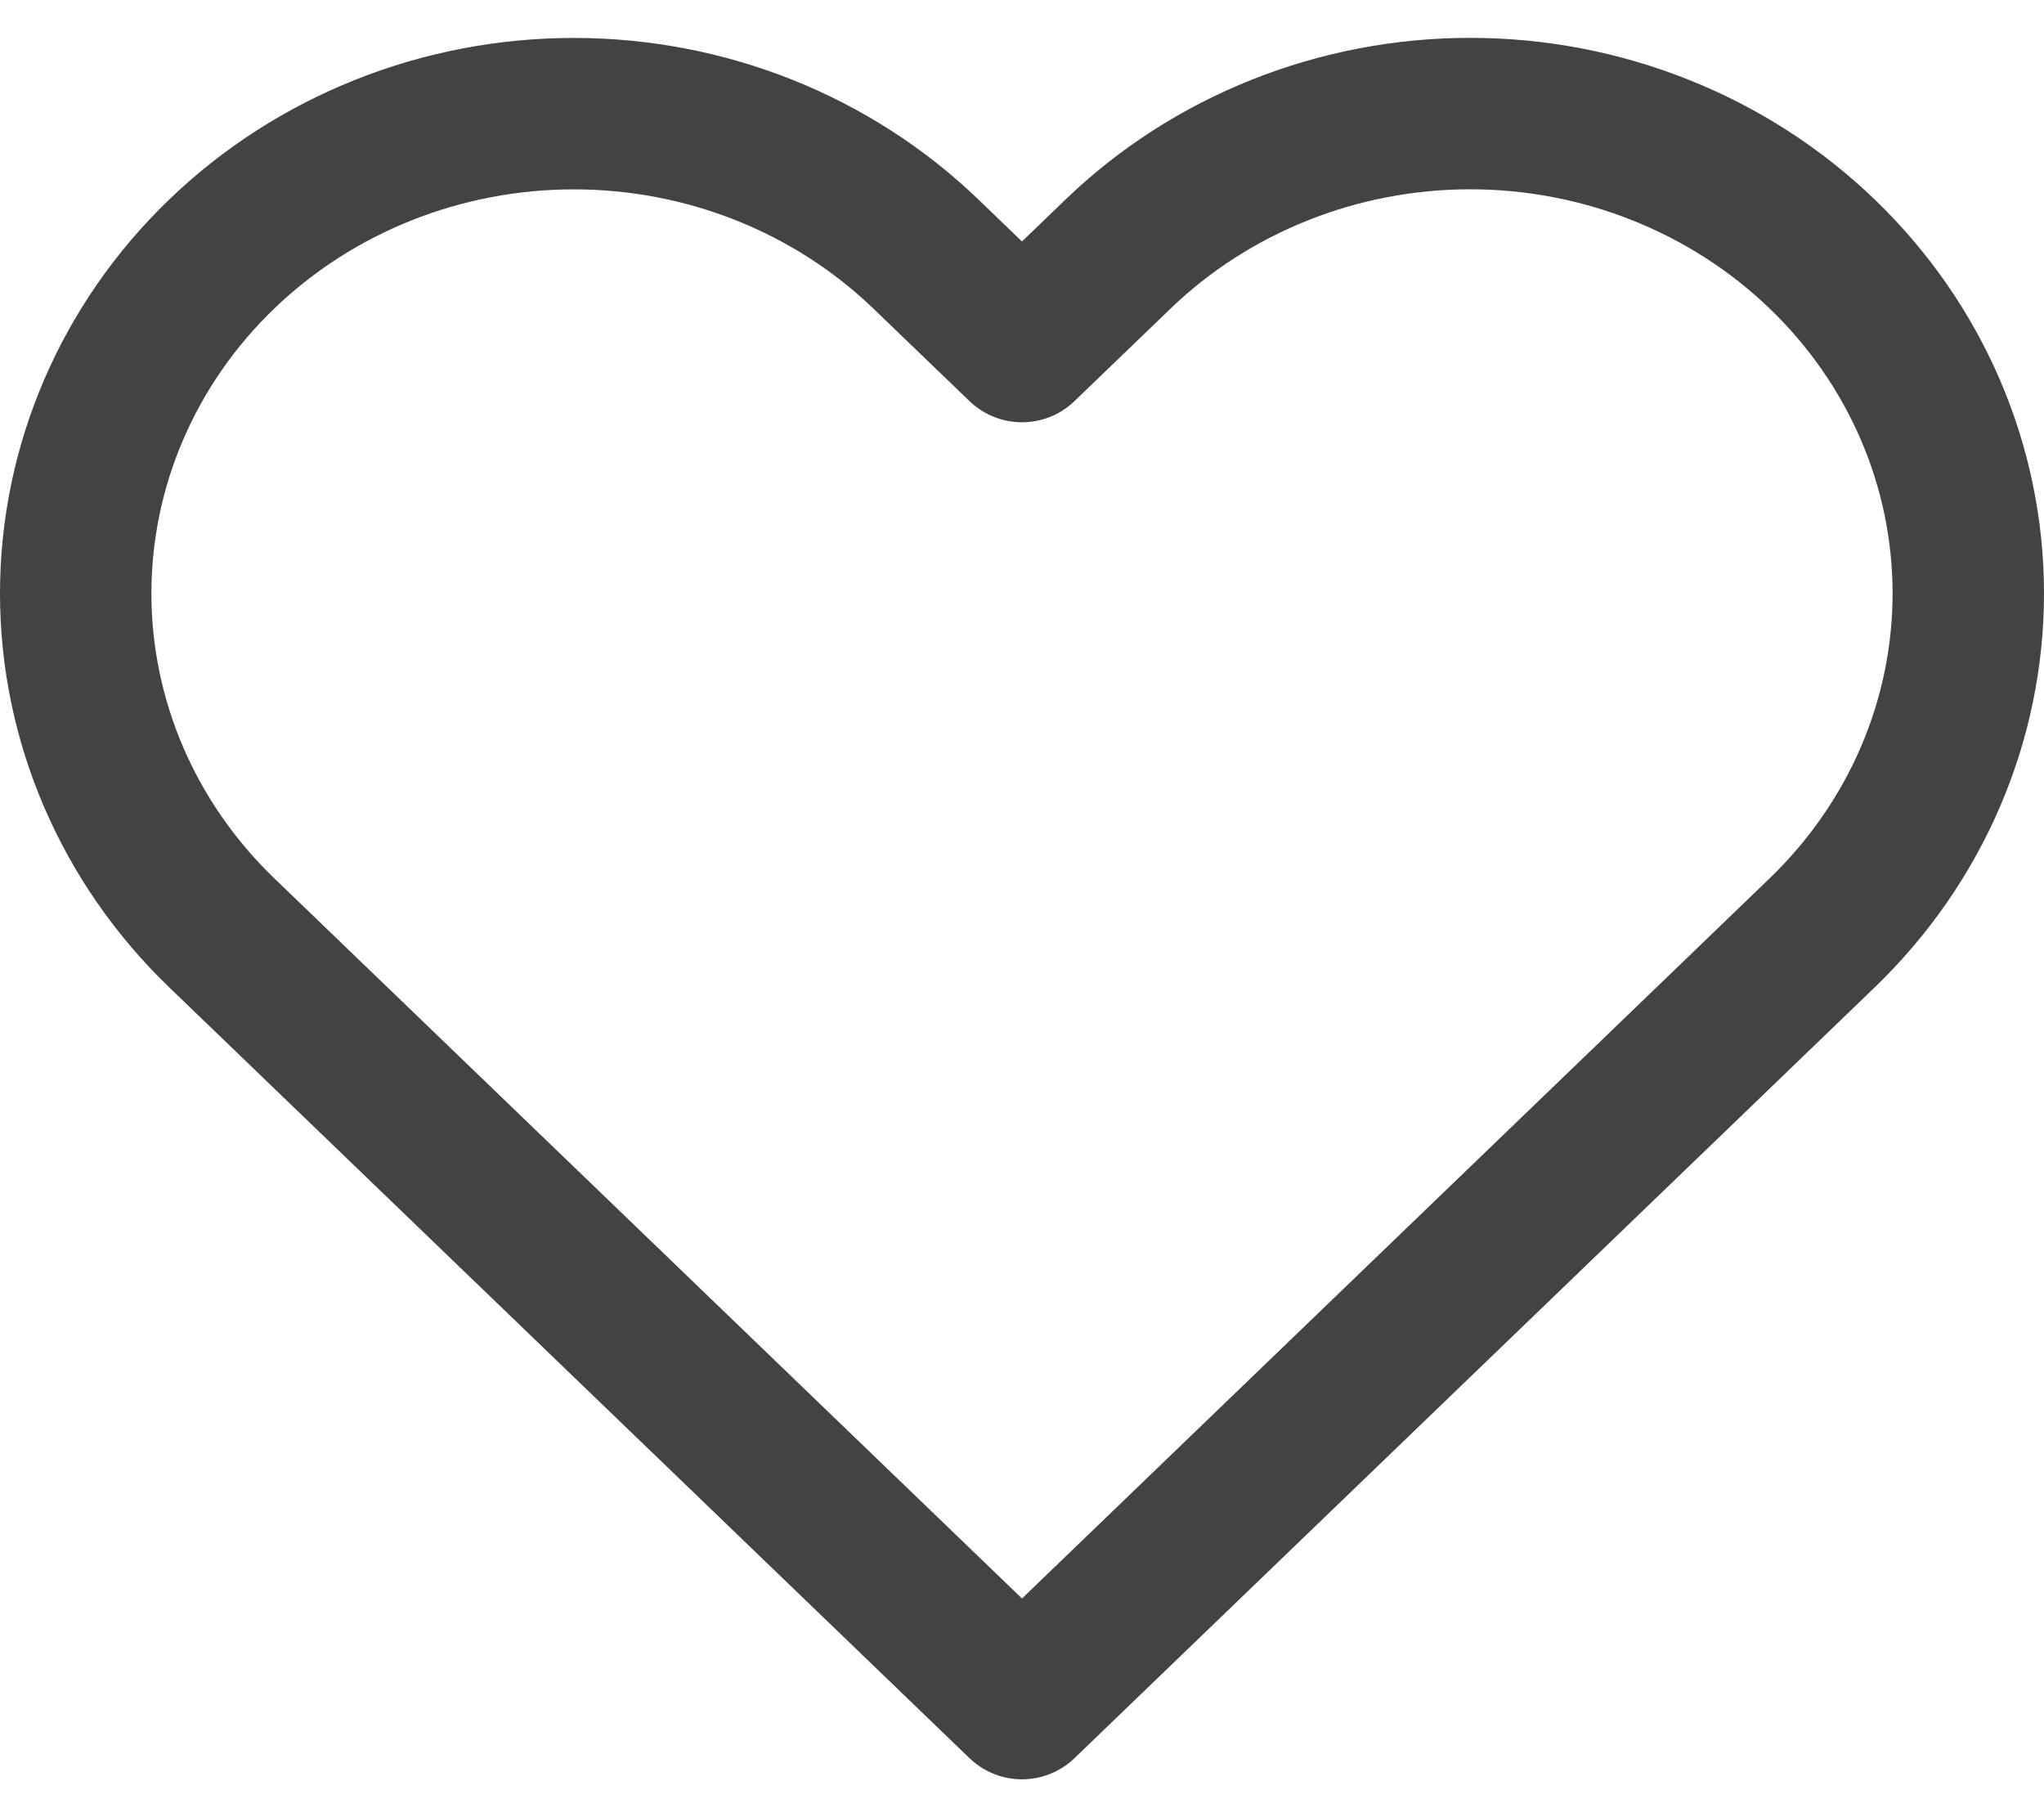 <svg width="27" height="24" viewBox="0 0 27 24" fill="none" xmlns="http://www.w3.org/2000/svg">
<path d="M24.072 3.357C23.461 2.768 22.736 2.301 21.938 1.983C21.14 1.664 20.284 1.5 19.42 1.5C18.556 1.5 17.7 1.664 16.902 1.983C16.104 2.301 15.378 2.768 14.767 3.357L13.5 4.577L12.232 3.357C10.998 2.168 9.325 1.501 7.58 1.501C5.835 1.501 4.161 2.168 2.927 3.357C1.693 4.545 1 6.157 1 7.837C1 9.518 1.693 11.13 2.927 12.318L4.195 13.539L13.5 22.5L22.805 13.539L24.072 12.318C24.683 11.729 25.168 11.031 25.499 10.262C25.83 9.493 26 8.669 26 7.837C26 7.005 25.83 6.181 25.499 5.412C25.168 4.643 24.683 3.945 24.072 3.357V3.357Z" stroke="#444343" stroke-width="2" stroke-linecap="round" stroke-linejoin="round"/>
</svg>
